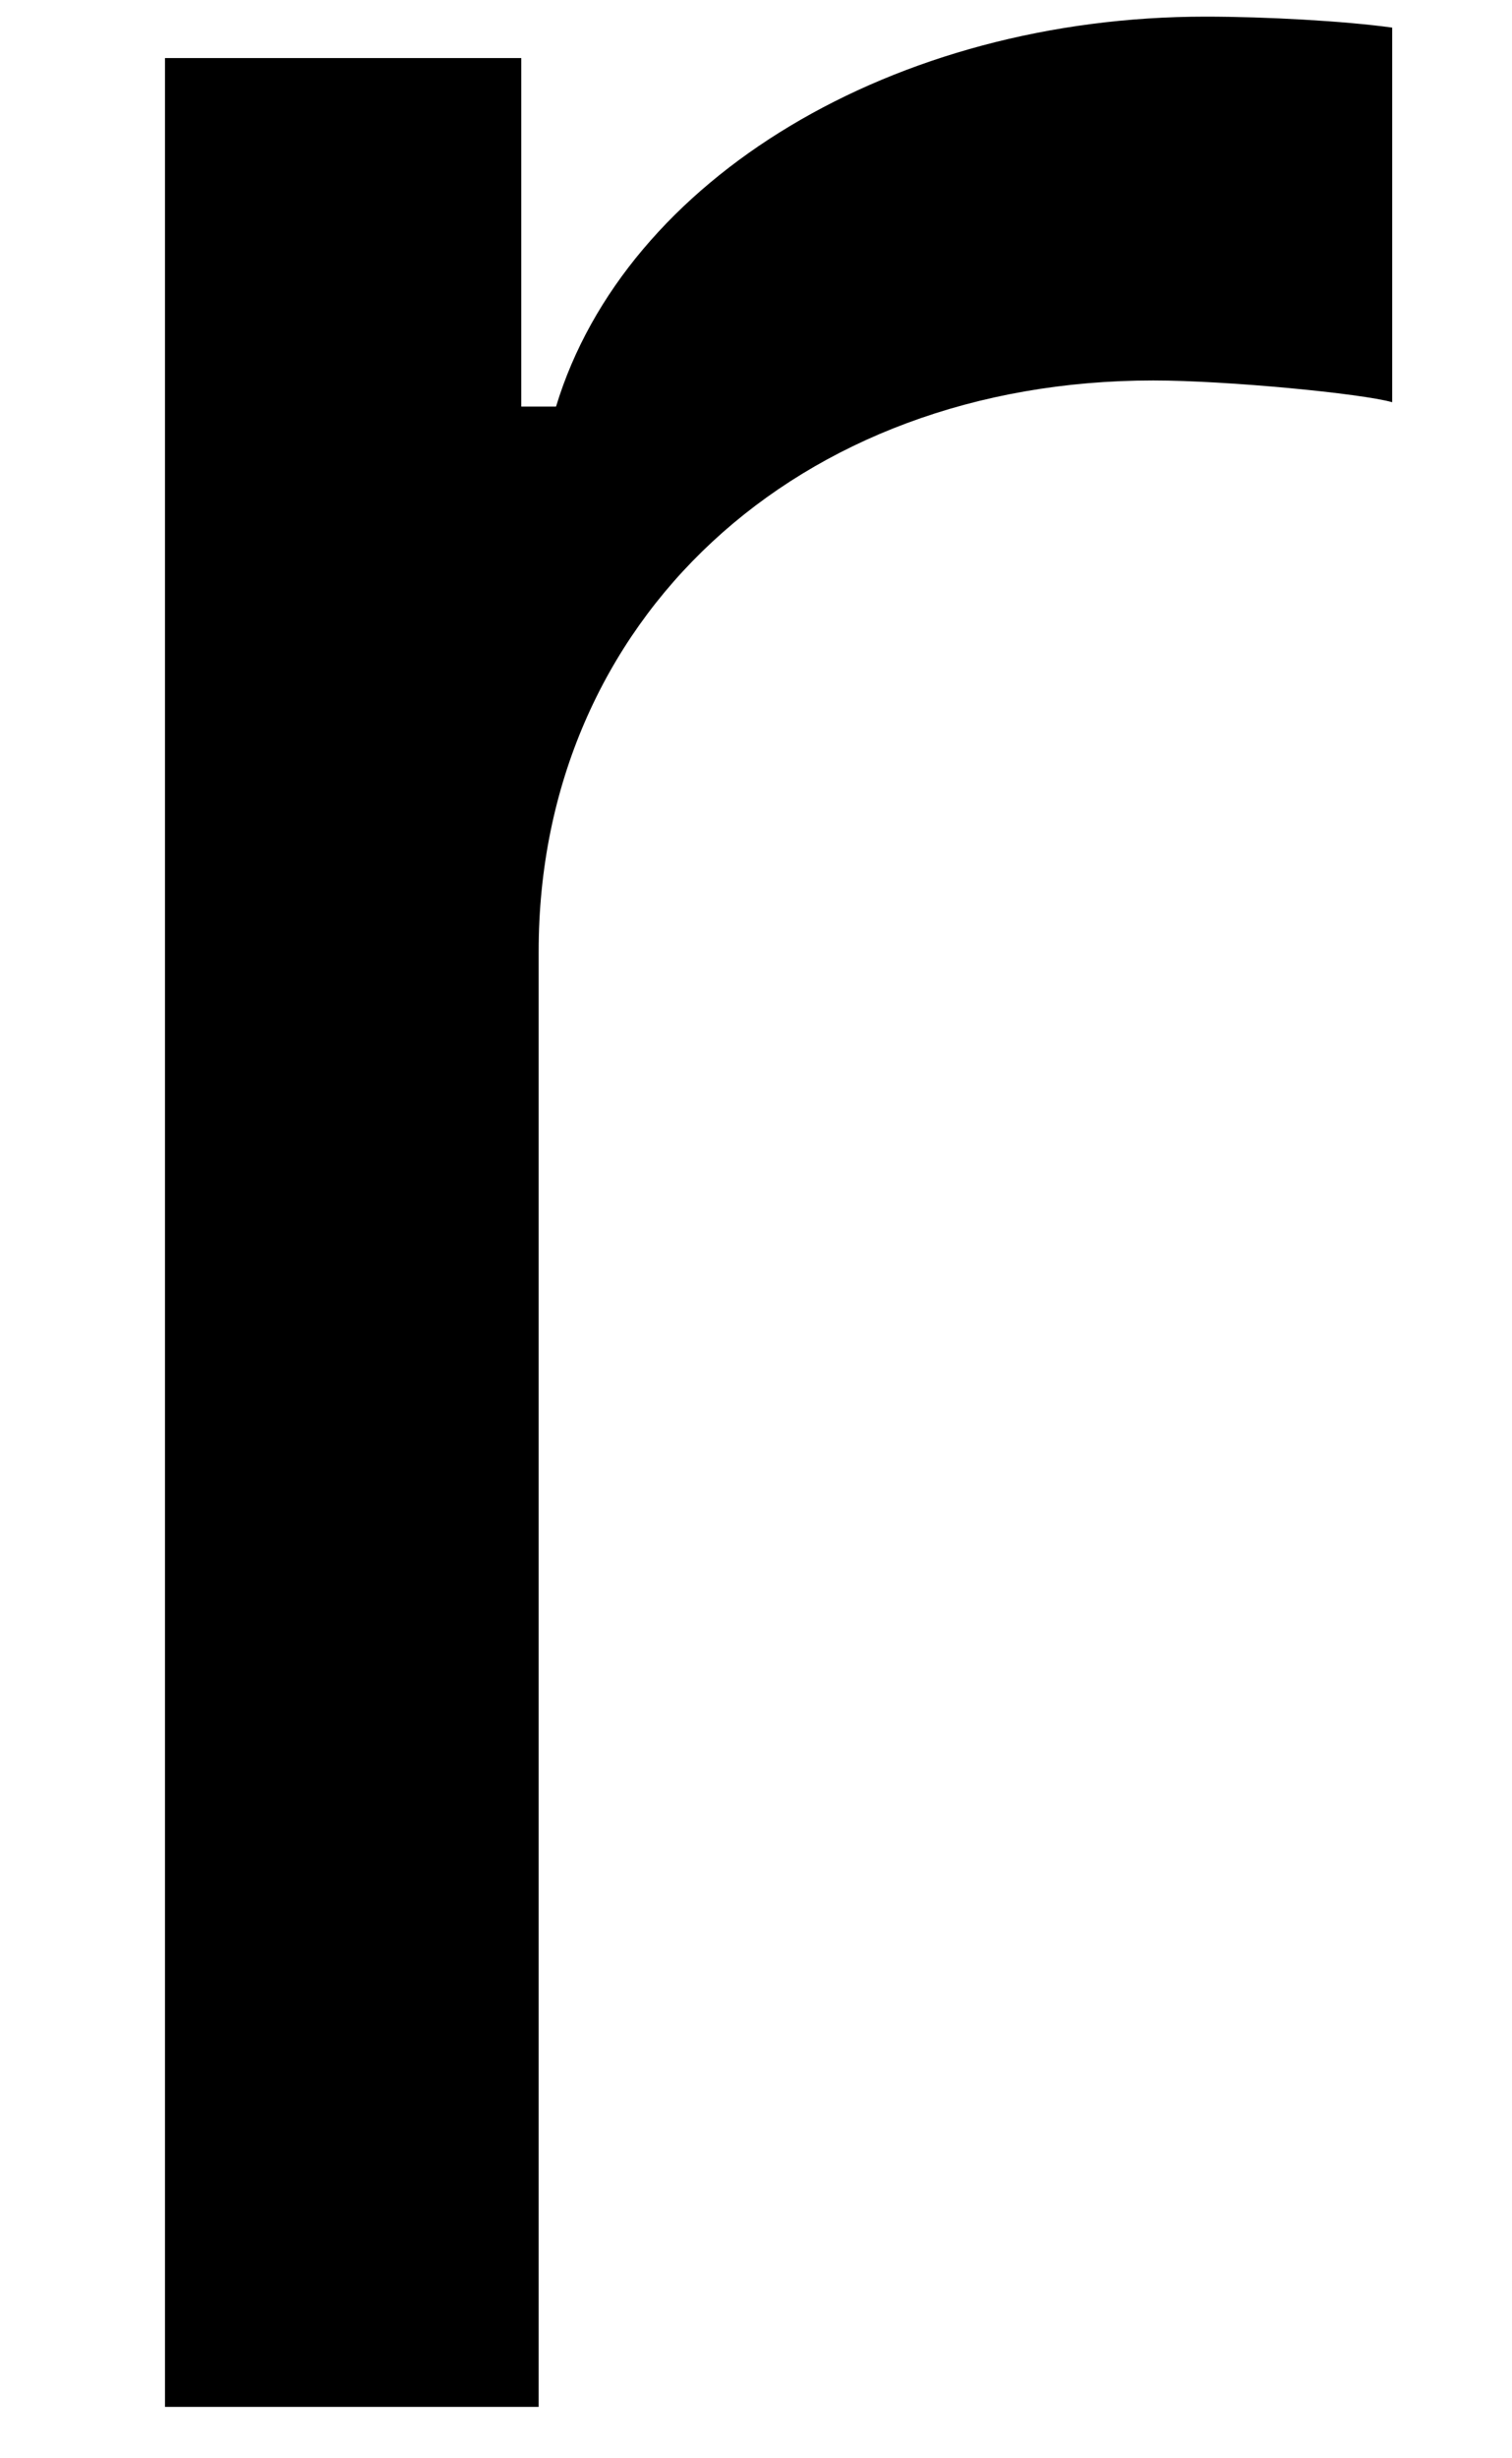 <?xml version="1.0" encoding="UTF-8" standalone="no"?><svg width='8' height='13' viewBox='0 0 8 13' fill='none' xmlns='http://www.w3.org/2000/svg'>
<path fill-rule='evenodd' clip-rule='evenodd' d='M0.873 12.728V0.307H2.758V2.15H2.942C3.309 0.941 4.734 0.088 6.378 0.088C6.699 0.088 7.113 0.111 7.366 0.146V2.127C7.205 2.081 6.493 2.012 6.102 2.012C4.217 2.012 2.85 3.28 2.85 5.031V12.728H0.873Z' fill='black'/>
</svg>
